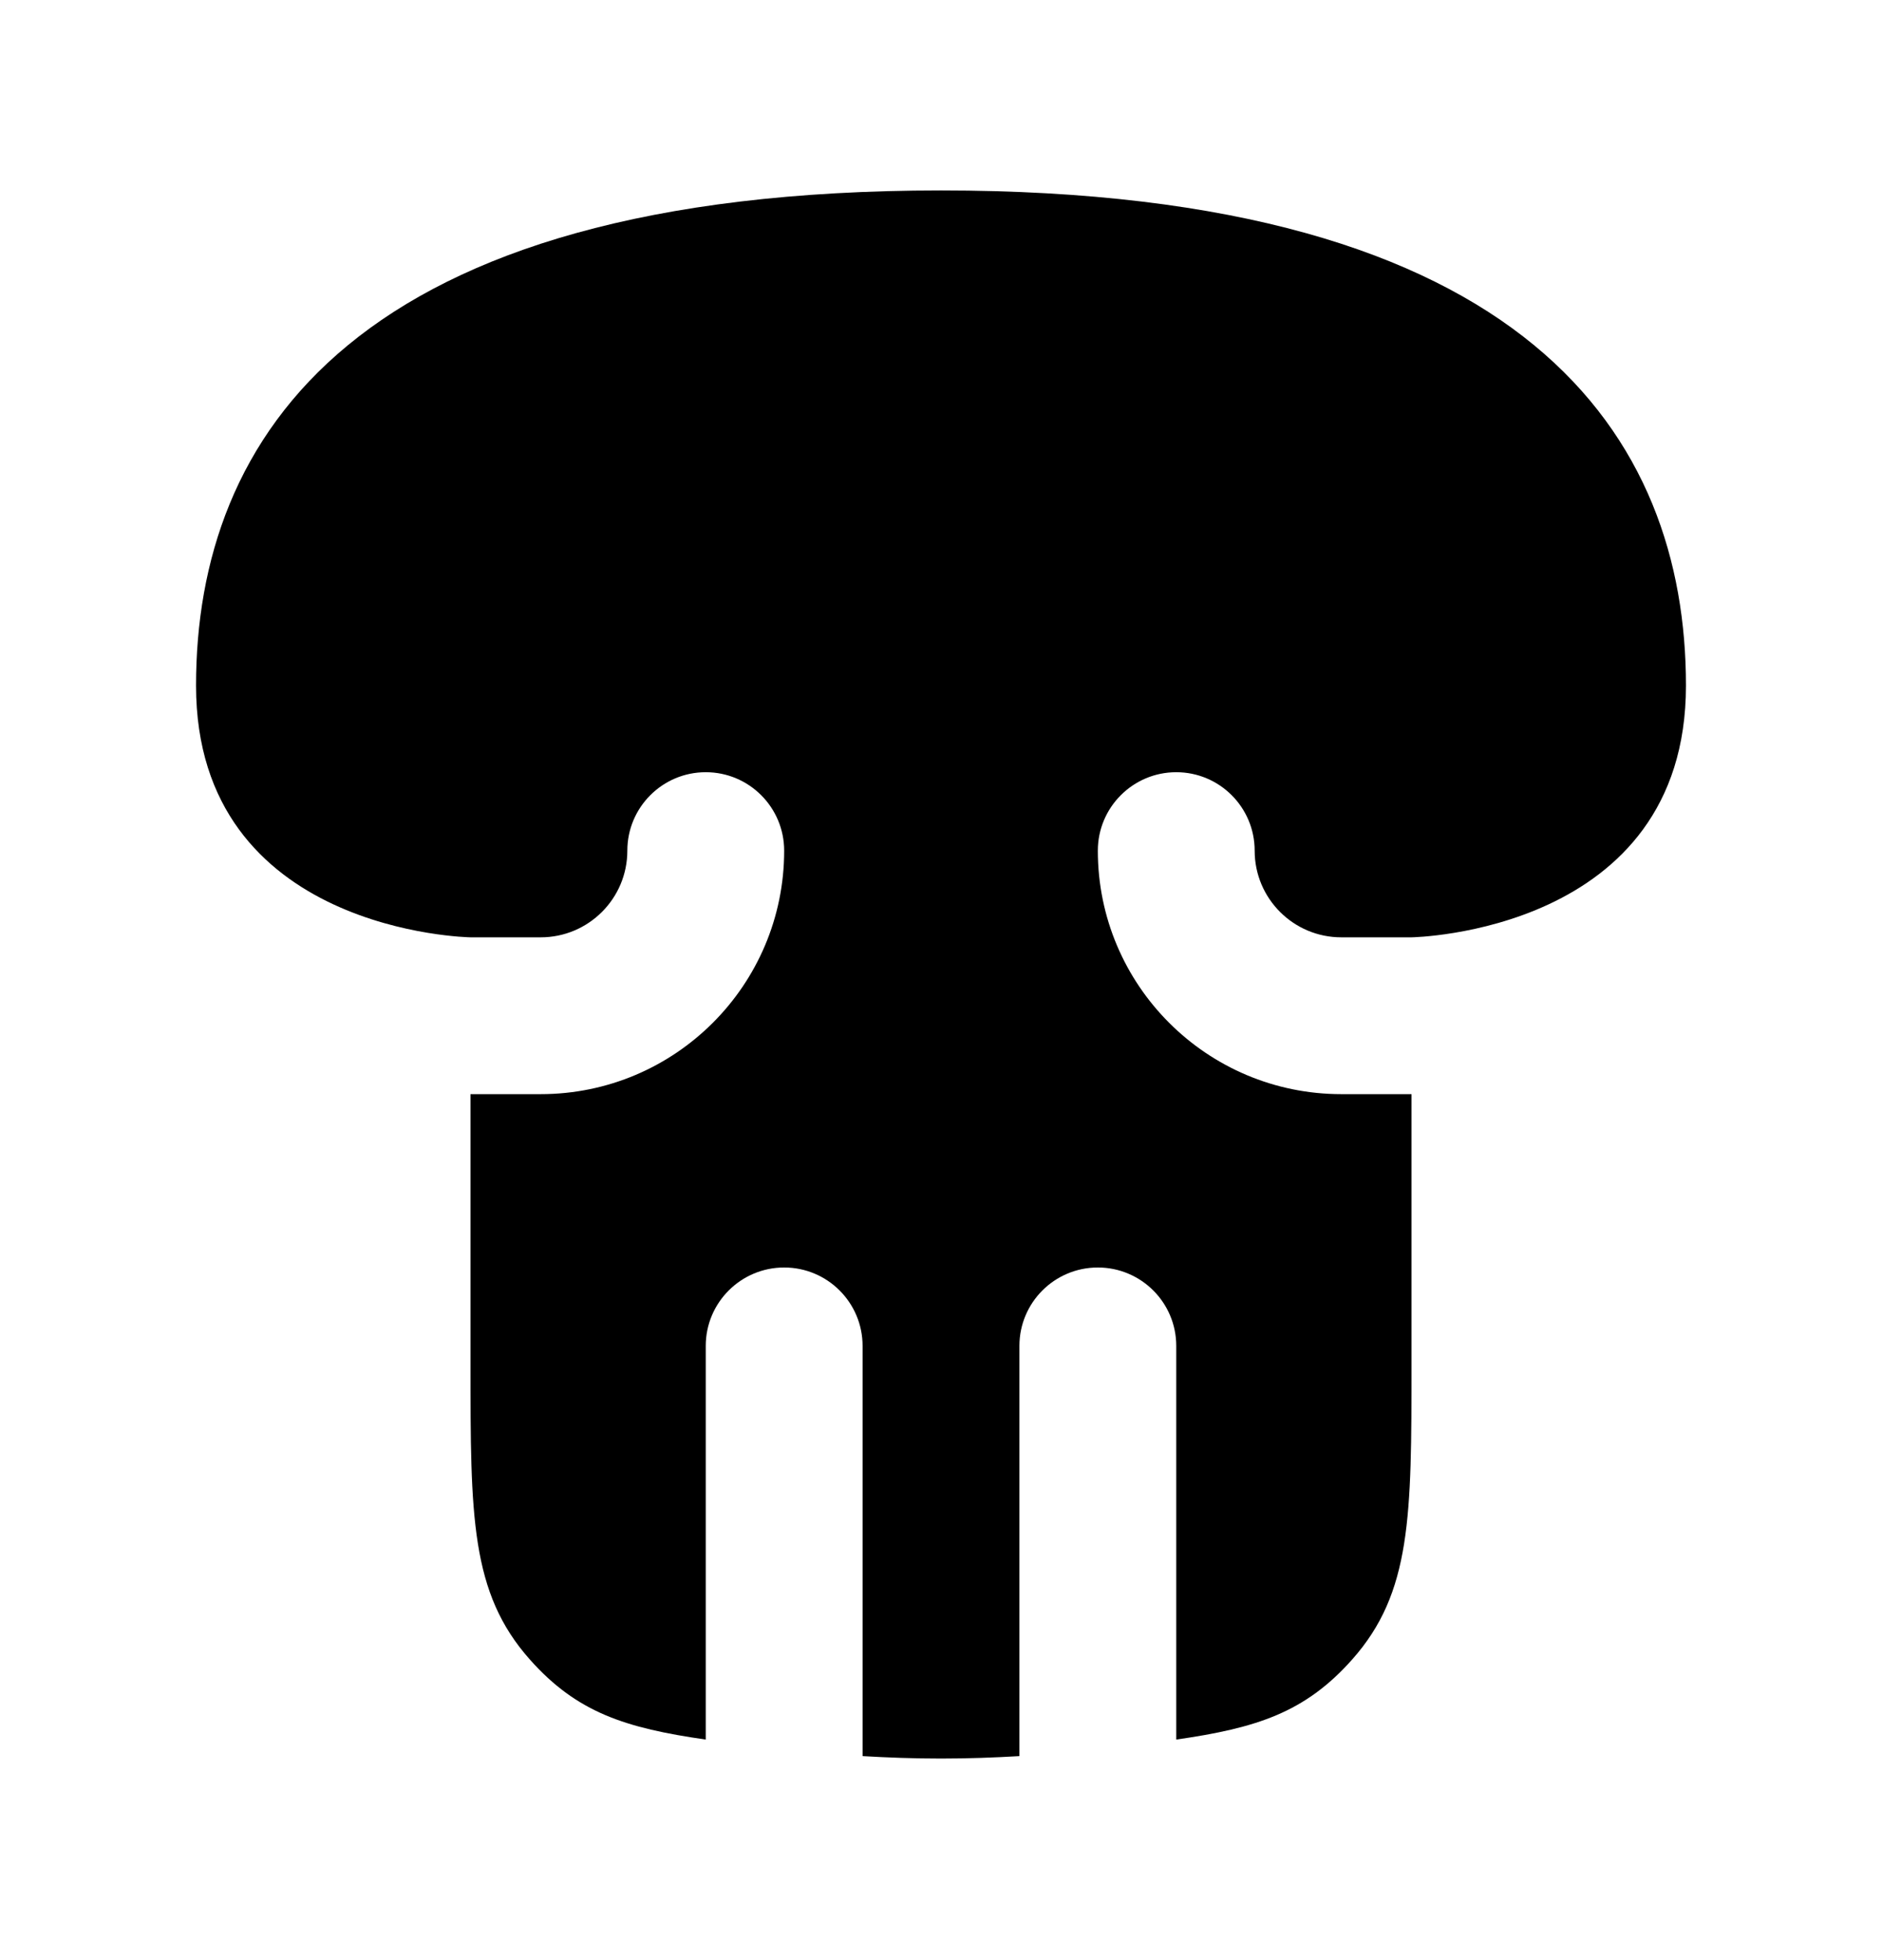 <svg width="24" height="25" viewBox="0 0 24 25" fill="none" xmlns="http://www.w3.org/2000/svg">
<path d="M12 2.429C19.5 2.429 21.5 5.586 21.5 8.744C21.5 11.902 18 11.955 18 11.955H17.105C16.495 11.955 16 11.46 16 10.85C16 10.297 15.552 9.849 15 9.849C14.448 9.849 14 10.297 14 10.85C14 12.564 15.39 13.955 17.105 13.955H18V17.392C18 19.34 18 20.313 17.244 21.165C16.642 21.844 16.021 22.04 15 22.187V17.166C15 16.614 14.552 16.166 14 16.166C13.448 16.166 13 16.614 13 17.166V22.398C12.677 22.417 12.344 22.429 12 22.429C11.656 22.429 11.323 22.417 11 22.398V17.166C11 16.614 10.552 16.166 10 16.166C9.448 16.166 9 16.614 9 17.166V22.187C7.979 22.04 7.358 21.844 6.756 21.165C6 20.313 6 19.34 6 17.392V13.955H6.895C8.609 13.955 10 12.564 10 10.85C10 10.297 9.552 9.849 9 9.849C8.448 9.849 8 10.297 8 10.85C8 11.46 7.505 11.955 6.895 11.955H6C6 11.955 2.5 11.902 2.5 8.744C2.5 5.586 4.5 2.429 12 2.429Z" fill="black"/>
</svg>
